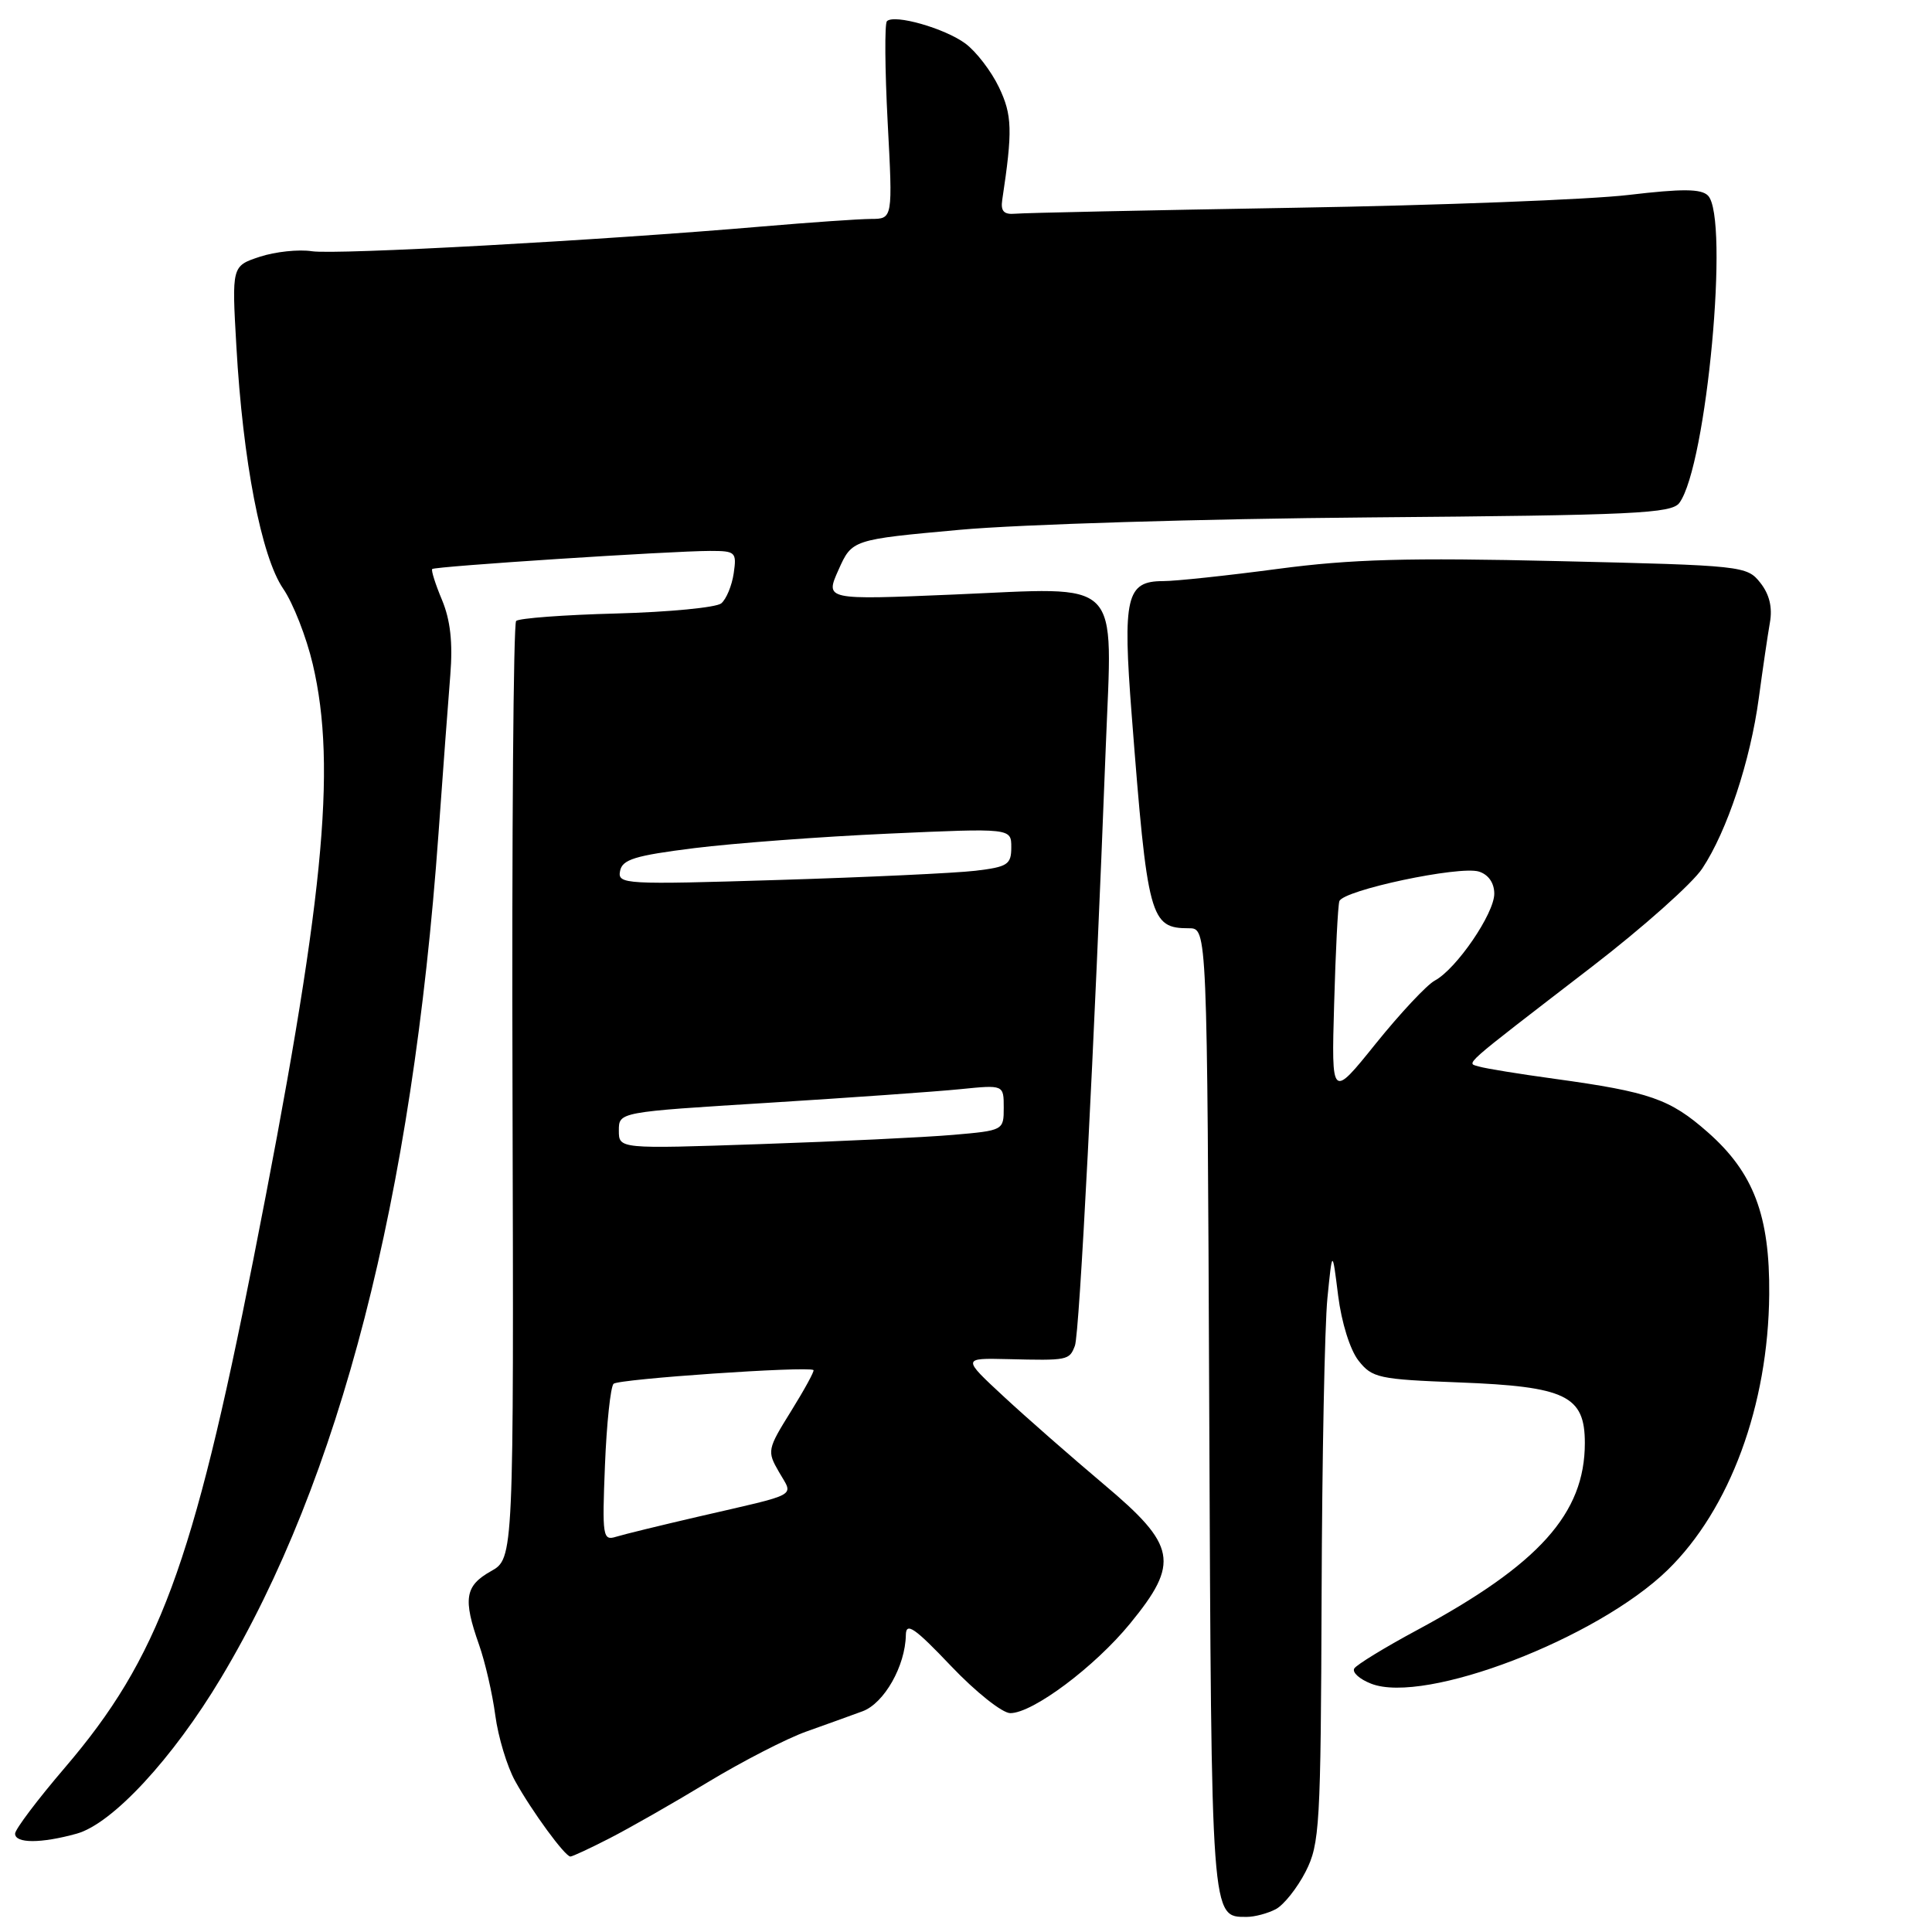 <?xml version="1.0" encoding="UTF-8" standalone="no"?>
<!DOCTYPE svg PUBLIC "-//W3C//DTD SVG 1.1//EN" "http://www.w3.org/Graphics/SVG/1.1/DTD/svg11.dtd" >
<svg xmlns="http://www.w3.org/2000/svg" xmlns:xlink="http://www.w3.org/1999/xlink" version="1.1" viewBox="0 0 256 256">
 <g >
 <path fill="currentColor"
d=" M 169.06 252.97 C 170.12 252.40 171.89 250.17 173.00 248.01 C 174.87 244.33 175.01 241.99 175.12 211.29 C 175.18 193.26 175.53 175.57 175.89 172.00 C 176.54 165.50 176.54 165.50 177.31 171.67 C 177.76 175.24 178.89 178.87 180.01 180.29 C 181.82 182.59 182.68 182.77 193.36 183.18 C 207.49 183.72 210.00 184.94 210.00 191.21 C 210.00 200.54 203.94 207.29 187.76 216.00 C 183.50 218.29 179.76 220.58 179.45 221.08 C 179.14 221.59 180.14 222.50 181.69 223.10 C 188.81 225.88 211.64 217.12 220.97 208.03 C 229.22 199.99 234.31 186.20 234.43 171.50 C 234.52 161.06 232.36 155.37 226.28 150.02 C 221.27 145.61 218.63 144.69 206.00 142.95 C 201.32 142.31 196.83 141.58 196.01 141.33 C 194.28 140.80 193.20 141.76 210.96 128.08 C 217.69 122.90 224.26 117.05 225.56 115.08 C 228.85 110.12 231.93 100.82 233.05 92.50 C 233.57 88.65 234.23 84.15 234.52 82.50 C 234.88 80.49 234.46 78.75 233.25 77.22 C 231.48 74.98 230.94 74.92 206.47 74.35 C 186.54 73.88 179.04 74.09 169.33 75.38 C 162.64 76.27 155.79 77.00 154.12 77.00 C 149.23 77.00 148.74 79.09 149.96 94.79 C 152.05 121.74 152.39 123.00 157.55 123.00 C 159.96 123.00 159.96 123.00 160.23 186.85 C 160.52 254.71 160.46 254.00 165.19 254.00 C 166.26 254.00 168.00 253.53 169.06 252.97 Z  M 80.78 243.58 C 83.38 242.25 89.24 238.91 93.81 236.14 C 98.38 233.38 104.23 230.37 106.81 229.45 C 109.39 228.53 112.76 227.32 114.30 226.75 C 117.16 225.69 119.97 220.74 120.03 216.63 C 120.06 214.90 121.20 215.69 126.01 220.75 C 129.28 224.19 132.81 227.00 133.87 227.00 C 136.85 227.00 145.06 220.86 149.75 215.12 C 156.34 207.07 155.90 204.78 146.25 196.67 C 141.99 193.08 136.03 187.86 133.00 185.05 C 127.50 179.95 127.50 179.95 133.50 180.09 C 141.52 180.29 141.69 180.25 142.43 178.32 C 143.04 176.74 145.00 138.59 146.52 98.99 C 147.40 76.21 149.00 77.82 126.36 78.78 C 109.32 79.50 109.32 79.50 111.11 75.50 C 112.90 71.50 112.90 71.50 127.20 70.20 C 135.06 69.48 159.47 68.74 181.43 68.56 C 216.66 68.27 221.50 68.04 222.53 66.63 C 226.14 61.70 229.19 28.80 226.31 25.91 C 225.41 25.01 222.92 24.99 215.81 25.83 C 210.69 26.44 190.75 27.21 171.50 27.53 C 152.25 27.86 135.60 28.21 134.50 28.32 C 133.02 28.45 132.58 27.98 132.80 26.50 C 134.19 17.31 134.13 15.24 132.36 11.55 C 131.34 9.42 129.34 6.82 127.92 5.77 C 125.19 3.75 118.49 1.84 117.52 2.81 C 117.21 3.13 117.25 9.15 117.62 16.19 C 118.30 29.00 118.30 29.00 115.40 29.01 C 113.80 29.02 107.33 29.47 101.00 30.01 C 79.48 31.86 44.51 33.78 41.33 33.29 C 39.58 33.02 36.48 33.35 34.43 34.02 C 30.71 35.25 30.71 35.25 31.32 45.87 C 32.18 61.10 34.63 73.78 37.52 78.00 C 38.84 79.92 40.60 84.42 41.44 88.00 C 44.68 101.76 42.88 119.74 33.57 166.89 C 25.57 207.41 21.00 219.72 8.60 234.22 C 4.97 238.46 2.00 242.40 2.00 242.97 C 2.00 244.28 5.45 244.28 10.16 242.97 C 14.89 241.66 22.89 233.02 29.30 222.31 C 45.05 196.00 54.63 158.78 58.10 110.50 C 58.69 102.25 59.40 92.76 59.67 89.41 C 60.01 85.14 59.68 82.17 58.57 79.50 C 57.69 77.41 57.11 75.56 57.27 75.40 C 57.62 75.04 88.91 73.01 94.08 73.00 C 97.47 73.00 97.63 73.15 97.22 75.97 C 96.98 77.60 96.24 79.39 95.57 79.95 C 94.90 80.50 88.66 81.10 81.70 81.29 C 74.74 81.47 68.75 81.92 68.39 82.28 C 68.03 82.64 67.81 110.74 67.91 144.72 C 68.08 206.50 68.08 206.50 65.04 208.20 C 61.61 210.13 61.33 211.85 63.47 217.92 C 64.28 220.21 65.25 224.43 65.63 227.30 C 66.01 230.16 67.19 234.07 68.26 236.00 C 70.48 240.01 74.87 246.00 75.58 246.00 C 75.85 246.00 78.19 244.91 80.78 243.58 Z  M 176.78 133.05 C 176.97 126.15 177.28 120.01 177.47 119.42 C 177.93 117.96 193.40 114.68 195.97 115.49 C 197.23 115.89 198.00 117.00 198.00 118.42 C 198.00 121.06 192.97 128.41 190.12 129.93 C 189.06 130.50 185.54 134.26 182.30 138.28 C 176.42 145.59 176.42 145.59 176.78 133.05 Z  M 80.16 194.16 C 80.38 188.63 80.90 183.77 81.30 183.36 C 81.94 182.72 107.02 181.00 107.79 181.54 C 107.95 181.65 106.61 184.10 104.83 186.97 C 101.67 192.05 101.62 192.28 103.22 195.05 C 105.13 198.39 106.18 197.81 92.50 200.97 C 87.55 202.12 82.66 203.31 81.63 203.63 C 79.87 204.18 79.78 203.61 80.16 194.16 Z  M 82.00 149.80 C 82.00 147.35 82.00 147.35 101.75 146.13 C 112.61 145.45 124.09 144.64 127.25 144.32 C 133.00 143.74 133.00 143.74 133.00 146.77 C 133.00 149.78 132.97 149.80 126.25 150.38 C 122.54 150.70 111.06 151.25 100.75 151.60 C 82.00 152.24 82.00 152.24 82.00 149.80 Z  M 82.16 115.42 C 82.45 113.88 84.12 113.37 92.01 112.38 C 97.23 111.73 108.81 110.86 117.75 110.46 C 134.00 109.73 134.00 109.73 134.00 112.27 C 134.00 114.56 133.52 114.87 129.25 115.38 C 126.64 115.69 114.89 116.24 103.15 116.60 C 82.75 117.23 81.82 117.18 82.16 115.42 Z "/>
</g>
</svg>